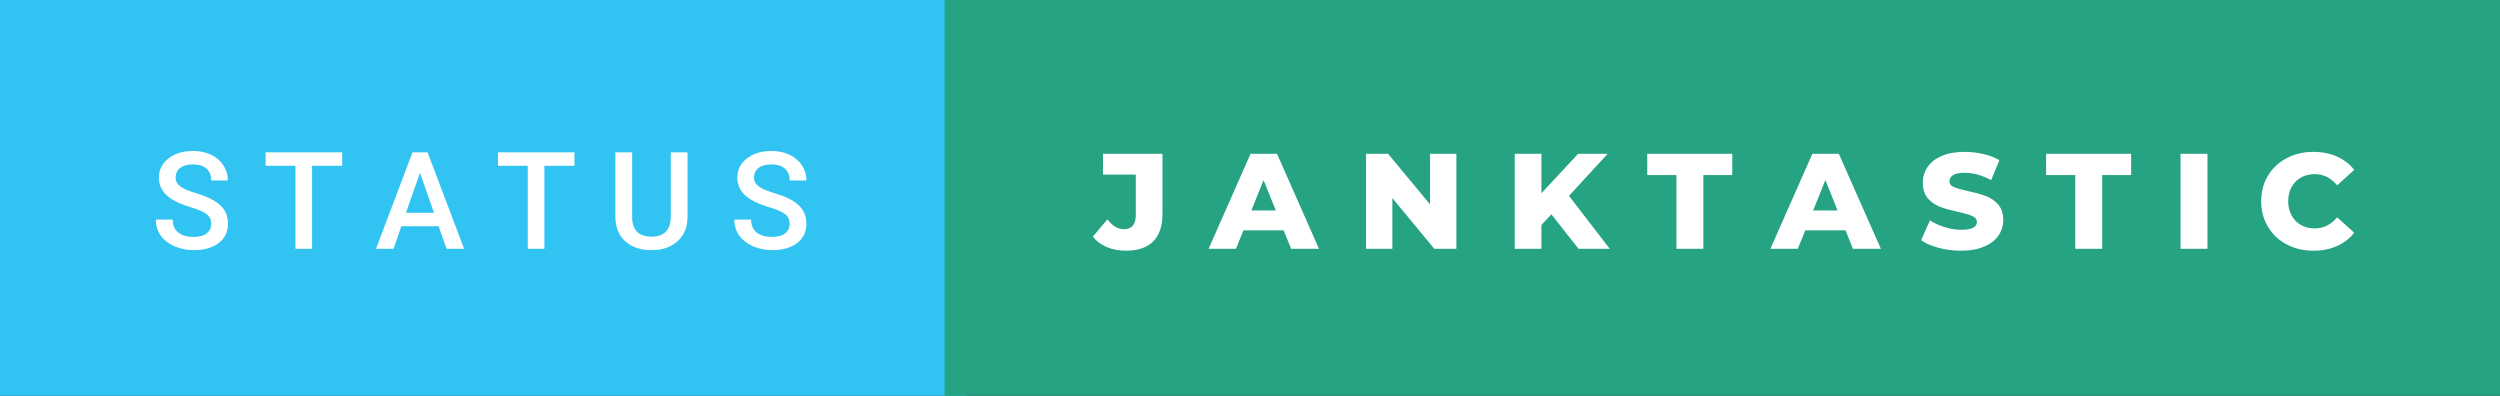 <svg xmlns="http://www.w3.org/2000/svg" width="221.08" height="35" viewBox="0 0 221.08 35"><rect x="0" y="0" width="221.08" height="35" fill="#333333" stroke="none"/><rect class="svg__rect" x="0" y="0" width="85.53" height="35" fill="#31C4F3"/><rect class="svg__rect" x="83.53" y="0" width="137.55" height="35" fill="#25A382"/><path class="svg__text" d="M13.78 19.42L13.78 19.42L15.27 19.42Q15.27 20.15 15.75 20.55Q16.23 20.95 17.12 20.95L17.12 20.95Q17.90 20.95 18.29 20.63Q18.68 20.32 18.68 19.80L18.68 19.80Q18.68 19.24 18.28 18.94Q17.89 18.63 16.85 18.32Q15.82 18.01 15.21 17.63L15.21 17.63Q14.05 16.90 14.05 15.72L14.05 15.72Q14.05 14.69 14.89 14.02Q15.73 13.35 17.07 13.35L17.07 13.35Q17.96 13.35 18.66 13.68Q19.36 14.01 19.75 14.61Q20.15 15.22 20.15 15.96L20.15 15.96L18.68 15.96Q18.68 15.29 18.26 14.91Q17.84 14.54 17.06 14.54L17.06 14.54Q16.33 14.54 15.93 14.85Q15.53 15.16 15.53 15.71L15.53 15.71Q15.53 16.18 15.96 16.50Q16.40 16.81 17.39 17.10Q18.39 17.40 18.99 17.78Q19.60 18.16 19.88 18.65Q20.16 19.13 20.16 19.79L20.16 19.79Q20.16 20.86 19.34 21.49Q18.52 22.12 17.12 22.12L17.12 22.12Q16.20 22.12 15.42 21.77Q14.64 21.43 14.21 20.83Q13.78 20.22 13.78 19.42ZM26.13 14.66L23.49 14.66L23.49 13.47L30.26 13.47L30.26 14.66L27.60 14.66L27.60 22L26.13 22L26.13 14.66ZM34.80 22L33.25 22L36.48 13.47L37.81 13.47L41.04 22L39.49 22L38.79 20.01L35.49 20.01L34.80 22ZM37.14 15.28L35.90 18.82L38.38 18.82L37.14 15.28ZM46.67 14.66L44.04 14.66L44.04 13.47L50.80 13.47L50.80 14.66L48.14 14.66L48.14 22L46.67 22L46.67 14.66ZM54.42 19.16L54.42 19.16L54.42 13.47L55.90 13.47L55.90 19.18Q55.90 20.03 56.33 20.48Q56.77 20.93 57.61 20.93L57.61 20.93Q59.32 20.93 59.32 19.13L59.32 19.13L59.32 13.47L60.80 13.47L60.80 19.17Q60.80 20.53 59.93 21.32Q59.06 22.12 57.61 22.12L57.61 22.12Q56.15 22.12 55.29 21.33Q54.42 20.55 54.42 19.16ZM64.94 19.42L64.94 19.42L66.42 19.42Q66.42 20.15 66.90 20.55Q67.38 20.95 68.28 20.95L68.28 20.95Q69.05 20.95 69.44 20.63Q69.83 20.32 69.83 19.80L69.83 19.80Q69.83 19.24 69.43 18.94Q69.04 18.63 68.01 18.32Q66.97 18.01 66.37 17.63L66.37 17.63Q65.20 16.90 65.20 15.72L65.20 15.72Q65.20 14.69 66.04 14.02Q66.88 13.35 68.22 13.35L68.22 13.35Q69.11 13.35 69.81 13.68Q70.51 14.01 70.91 14.61Q71.31 15.22 71.31 15.96L71.31 15.96L69.83 15.96Q69.83 15.29 69.41 14.91Q68.99 14.54 68.21 14.54L68.21 14.54Q67.48 14.54 67.08 14.85Q66.68 15.16 66.68 15.71L66.68 15.71Q66.68 16.18 67.12 16.50Q67.55 16.81 68.55 17.10Q69.54 17.40 70.14 17.78Q70.75 18.16 71.03 18.65Q71.31 19.13 71.31 19.79L71.31 19.79Q71.31 20.86 70.49 21.49Q69.68 22.12 68.28 22.12L68.28 22.12Q67.35 22.12 66.57 21.77Q65.80 21.43 65.37 20.83Q64.94 20.22 64.94 19.42Z" fill="#FFFFFF"/><path class="svg__text" d="M96.64 20.93L96.64 20.93L97.93 19.40Q98.60 20.27 99.38 20.27L99.38 20.27Q99.38 20.27 99.39 20.27L99.39 20.27Q99.90 20.27 100.17 19.96Q100.44 19.65 100.44 19.05L100.44 19.05L100.44 15.44L97.54 15.44L97.54 13.60L102.80 13.60L102.80 18.91Q102.80 20.54 101.97 21.36Q101.15 22.17 99.56 22.17L99.56 22.17Q98.63 22.17 97.88 21.85Q97.12 21.53 96.64 20.93ZM109.30 22L106.88 22L110.59 13.60L112.93 13.60L116.64 22L114.18 22L113.51 20.37L109.96 20.37L109.30 22ZM111.74 15.93L110.66 18.61L112.82 18.61L111.74 15.93ZM123.13 22L120.80 22L120.80 13.60L122.75 13.60L126.46 18.07L126.46 13.60L128.79 13.60L128.79 22L126.84 22L123.13 17.52L123.13 22ZM136.31 22L133.95 22L133.95 13.60L136.31 13.60L136.31 17.09L139.56 13.60L142.17 13.60L138.75 17.32L142.35 22L139.59 22L137.19 18.95L136.31 19.90L136.31 22ZM148.25 15.48L145.67 15.48L145.67 13.60L153.19 13.60L153.19 15.48L150.63 15.48L150.63 22L148.25 22L148.25 15.48ZM158.98 22L156.56 22L160.27 13.60L162.61 13.60L166.33 22L163.86 22L163.20 20.37L159.65 20.37L158.98 22ZM161.42 15.93L160.34 18.61L162.50 18.61L161.42 15.93ZM169.89 21.24L169.89 21.24L170.67 19.49Q171.24 19.86 171.98 20.09Q172.72 20.32 173.44 20.32L173.44 20.32Q174.81 20.32 174.82 19.64L174.82 19.64Q174.82 19.28 174.43 19.11Q174.04 18.93 173.17 18.74L173.17 18.74Q172.22 18.53 171.58 18.30Q170.95 18.06 170.49 17.55Q170.04 17.03 170.04 16.16L170.04 16.16Q170.04 15.39 170.46 14.77Q170.88 14.15 171.71 13.79Q172.55 13.43 173.75 13.43L173.75 13.43Q174.58 13.43 175.39 13.62Q176.19 13.80 176.81 14.17L176.81 14.17L176.08 15.93Q174.87 15.28 173.74 15.28L173.74 15.28Q173.03 15.28 172.71 15.49Q172.39 15.70 172.39 16.04L172.39 16.04Q172.39 16.37 172.77 16.54Q173.16 16.71 174.01 16.89L174.01 16.89Q174.97 17.10 175.60 17.33Q176.23 17.56 176.69 18.07Q177.15 18.58 177.15 19.46L177.15 19.46Q177.15 20.21 176.73 20.83Q176.32 21.44 175.47 21.80Q174.63 22.17 173.43 22.17L173.43 22.17Q172.41 22.17 171.45 21.92Q170.49 21.67 169.89 21.24ZM183.52 15.48L180.94 15.48L180.94 13.60L188.46 13.60L188.46 15.48L185.90 15.48L185.90 22L183.52 22L183.52 15.48ZM195.21 22L192.83 22L192.83 13.60L195.21 13.60L195.21 22ZM199.96 17.80L199.96 17.80Q199.96 16.54 200.56 15.54Q201.15 14.55 202.21 13.99Q203.26 13.43 204.58 13.43L204.58 13.43Q205.73 13.43 206.65 13.84Q207.58 14.25 208.19 15.02L208.19 15.02L206.68 16.39Q205.86 15.40 204.70 15.40L204.70 15.40Q204.01 15.40 203.48 15.70Q202.95 16 202.65 16.54Q202.35 17.09 202.35 17.80L202.35 17.80Q202.35 18.51 202.65 19.05Q202.95 19.60 203.48 19.90Q204.01 20.20 204.70 20.20L204.70 20.20Q205.86 20.20 206.68 19.22L206.68 19.22L208.19 20.58Q207.58 21.35 206.66 21.76Q205.73 22.17 204.58 22.17L204.58 22.17Q203.26 22.17 202.21 21.61Q201.15 21.05 200.56 20.05Q199.96 19.06 199.96 17.80Z" fill="#FFFFFF" x="96.53"/></svg>